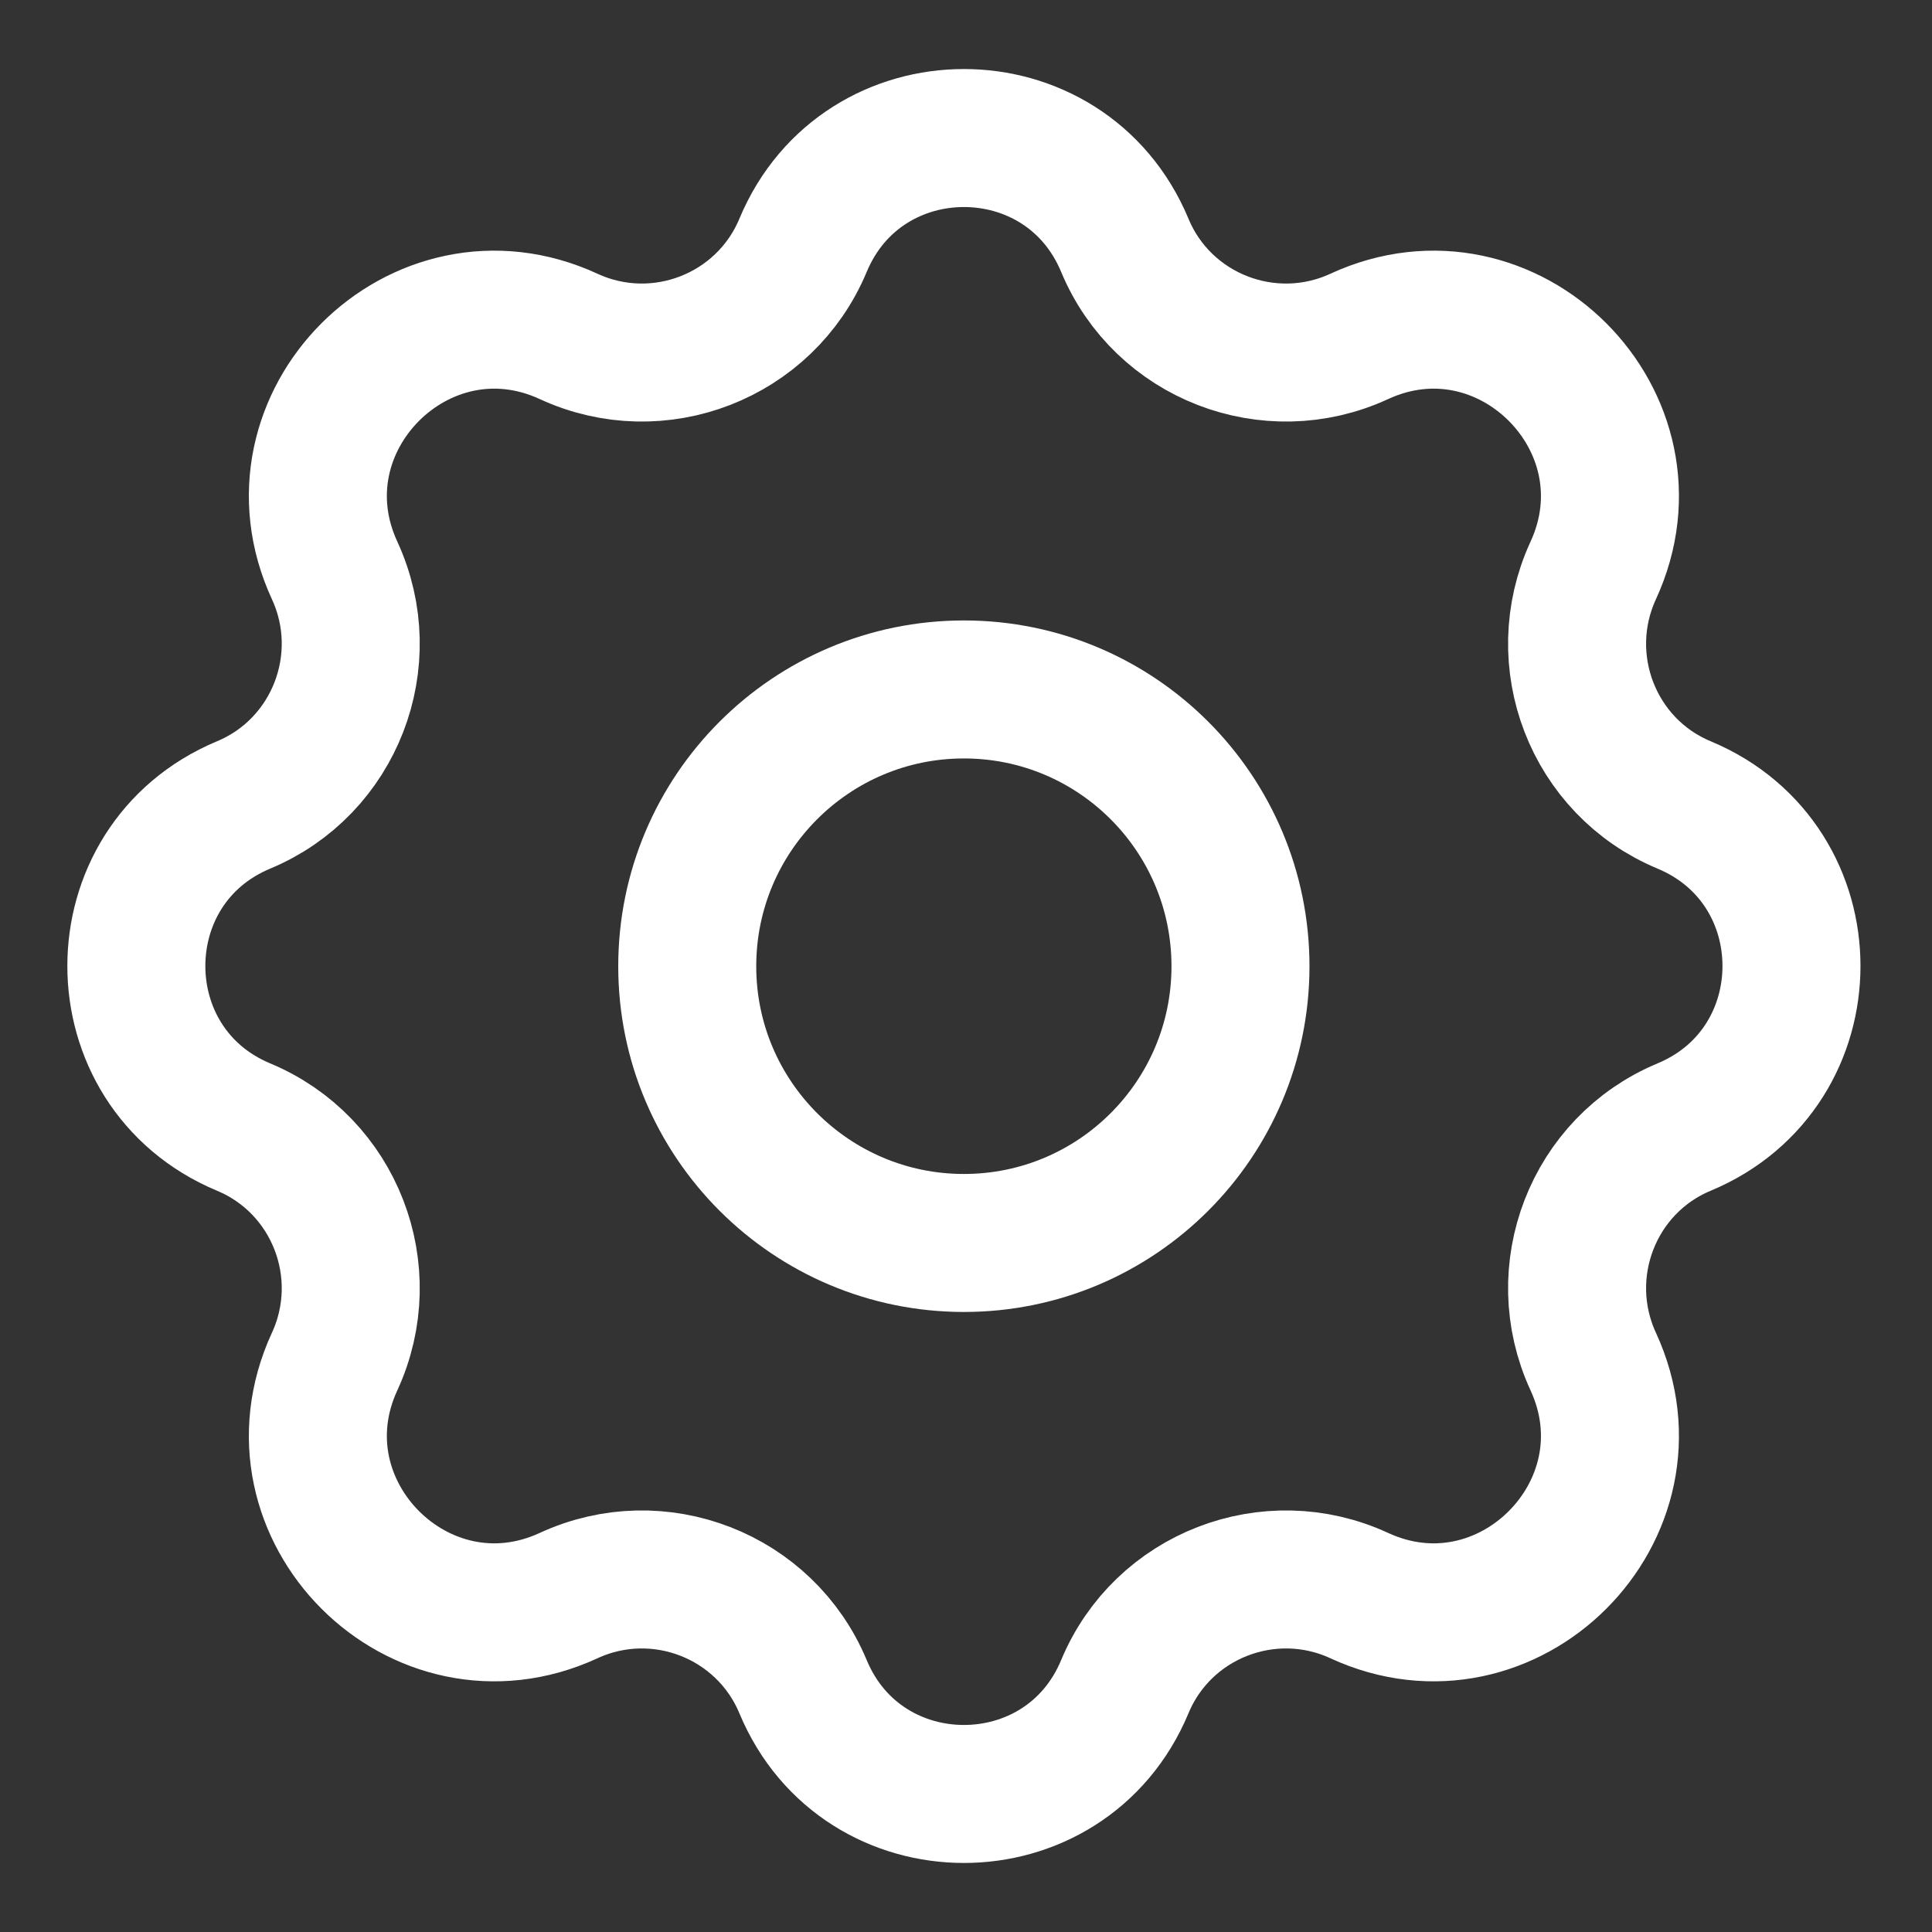 <svg xmlns="http://www.w3.org/2000/svg" width="14" height="14" viewBox="0 0 14 14" fill="none">
    <rect x="0" y="0" width="14" height="14" fill="#333333" stroke="none"/>
    <path d="M5.819 1.778C5.543 2.439 4.771 2.738 4.121 2.438C3.045 1.941 1.928 3.058 2.425 4.134C2.725 4.785 2.426 5.558 1.765 5.833C0.729 6.266 0.729 7.734 1.765 8.167C2.426 8.442 2.725 9.215 2.425 9.866C1.928 10.942 3.045 12.059 4.121 11.562C4.771 11.262 5.543 11.561 5.819 12.222C6.251 13.259 7.719 13.259 8.151 12.222C8.426 11.561 9.199 11.262 9.849 11.562C10.925 12.059 12.041 10.942 11.545 9.866C11.245 9.215 11.543 8.442 12.204 8.167C13.241 7.734 13.241 6.266 12.204 5.833C11.543 5.558 11.245 4.785 11.545 4.134C12.041 3.058 10.925 1.941 9.849 2.438C9.199 2.738 8.426 2.439 8.151 1.778C7.719 0.741 6.251 0.741 5.819 1.778Z" stroke="white" stroke-linecap="round" stroke-linejoin="round"/>
    <path d="M8.989 7.002C8.989 8.109 8.092 9.007 6.985 9.007C5.878 9.007 4.98 8.109 4.98 7.002C4.98 5.894 5.878 4.996 6.985 4.996C8.092 4.996 8.989 5.894 8.989 7.002Z" stroke="white"/>
</svg>